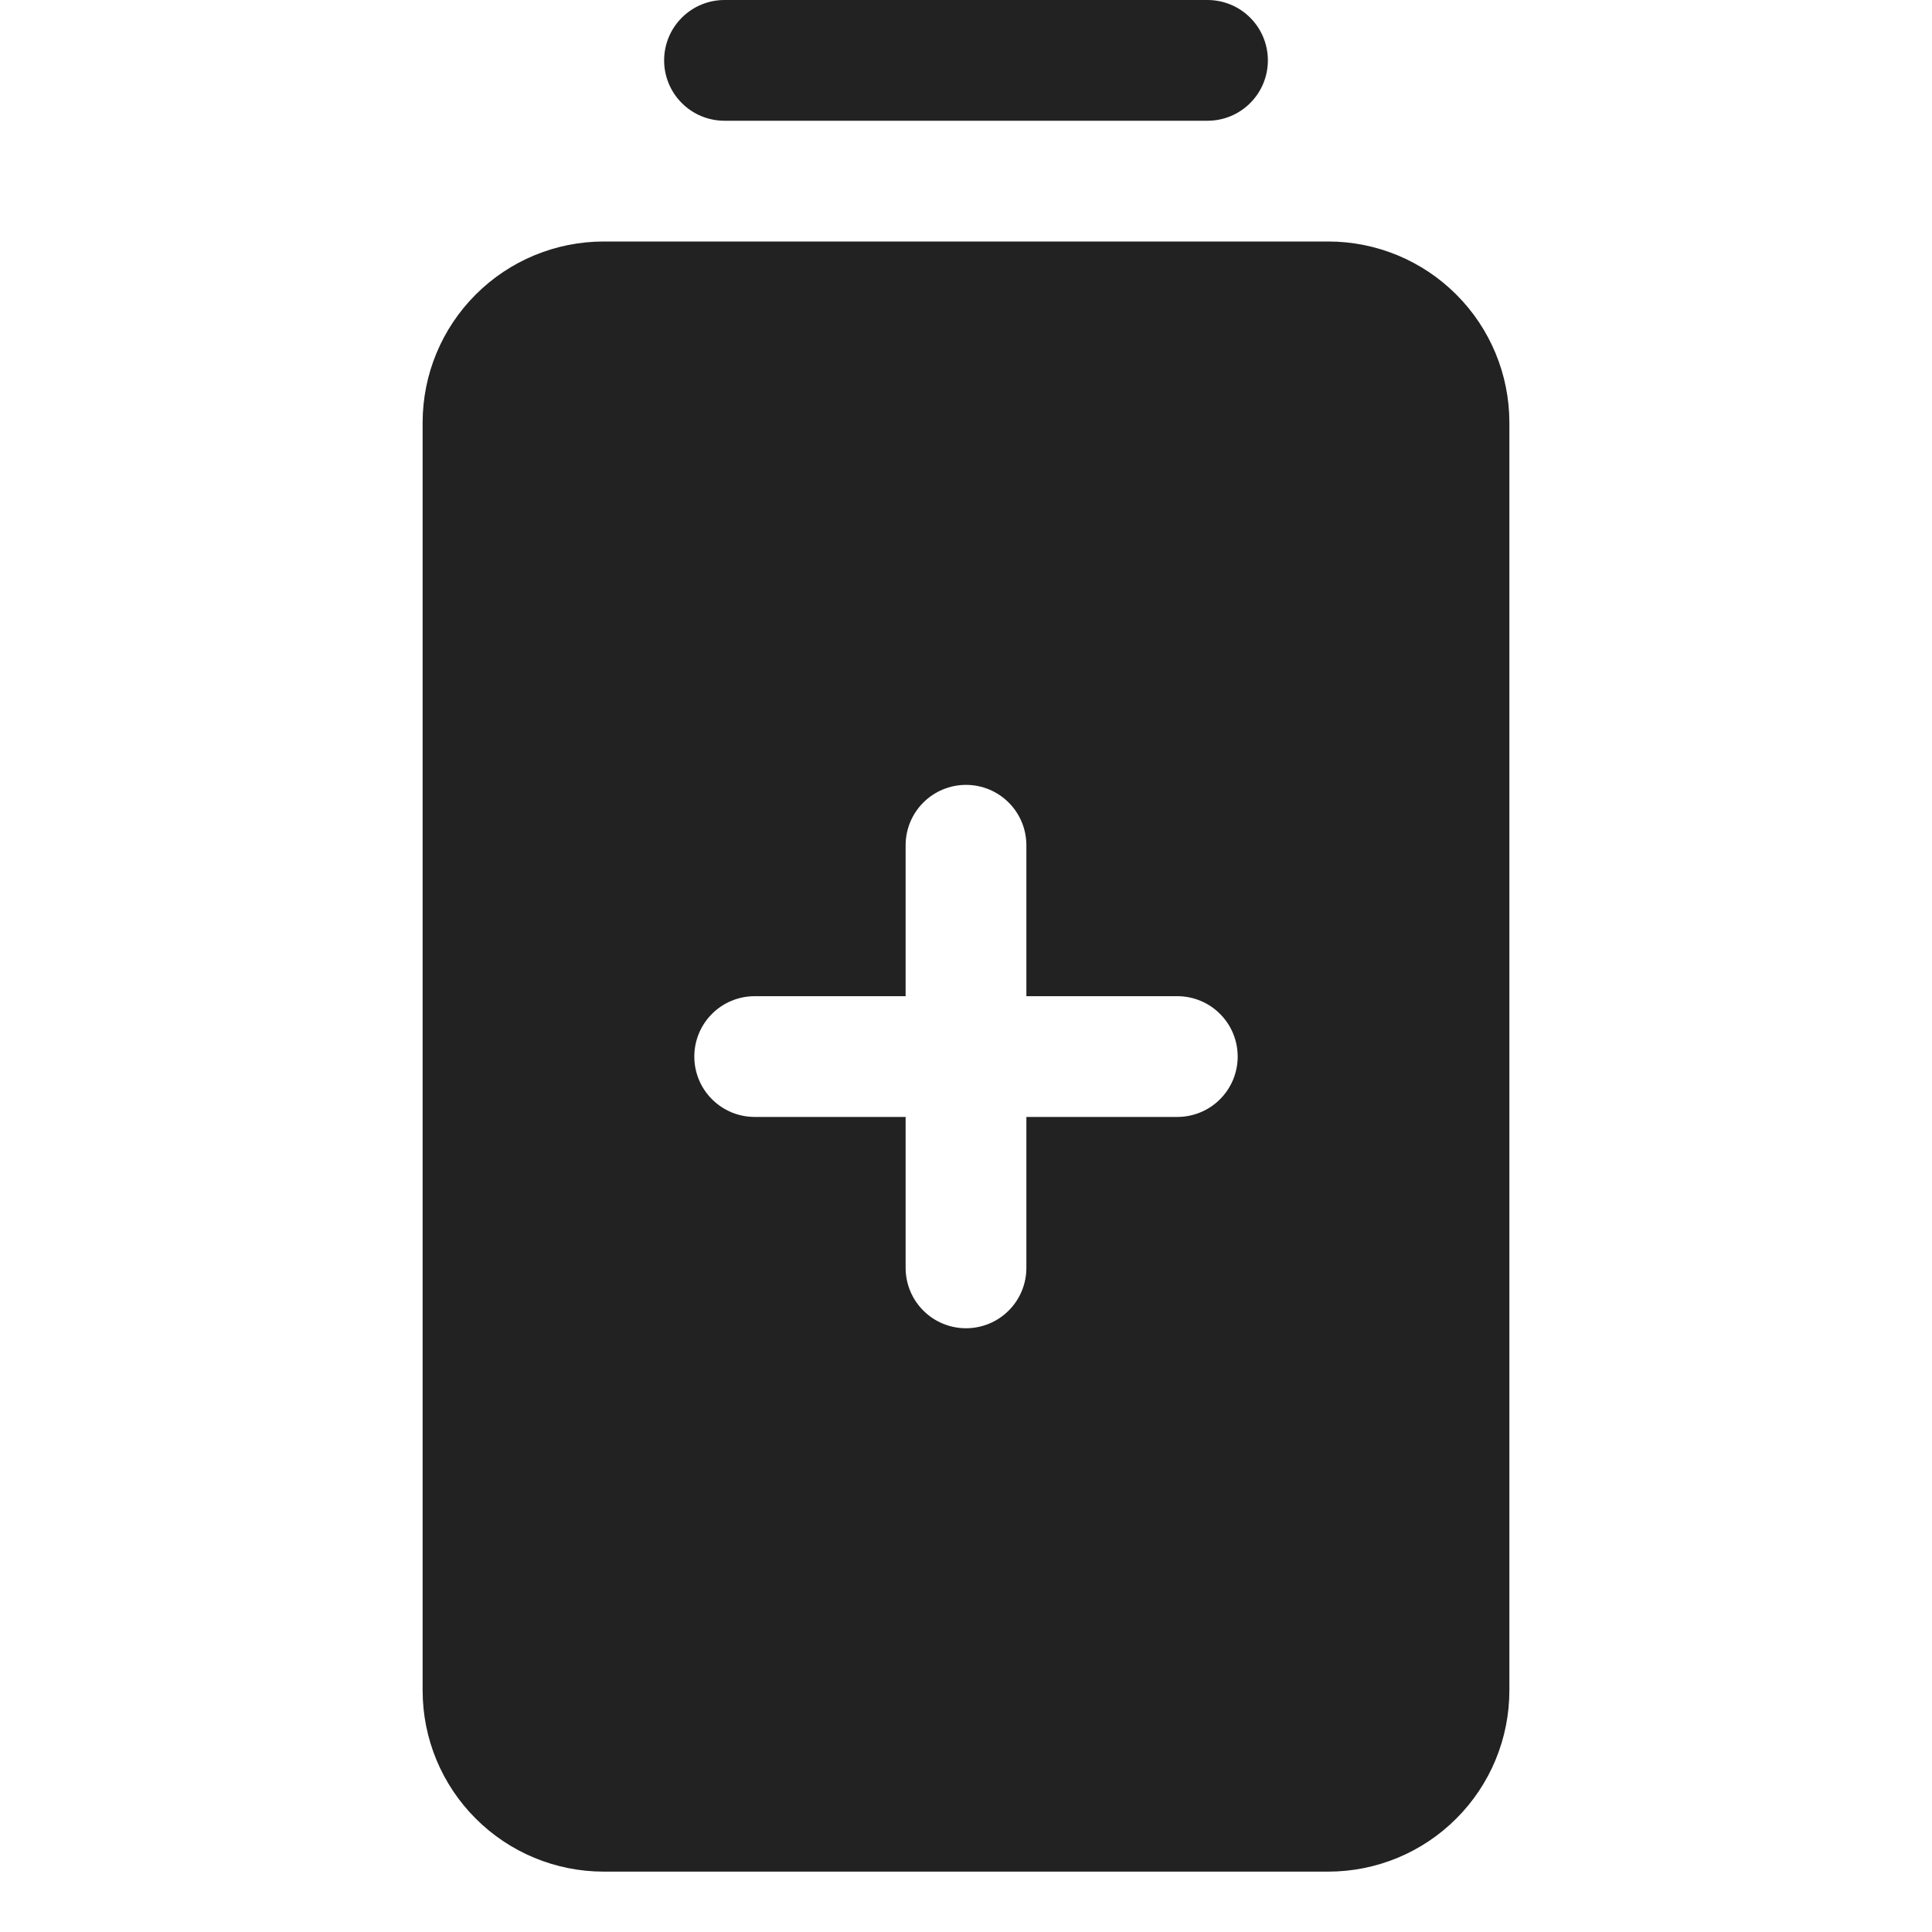 <svg width="32" height="32" viewBox="0 0 32 32" fill="none" xmlns="http://www.w3.org/2000/svg">
<path d="M11 1C11 0.735 11.105 0.48 11.293 0.293C11.48 0.105 11.735 0 12 0L20 0C20.265 0 20.52 0.105 20.707 0.293C20.895 0.48 21 0.735 21 1C21 1.265 20.895 1.52 20.707 1.707C20.52 1.895 20.265 2 20 2H12C11.735 2 11.48 1.895 11.293 1.707C11.105 1.52 11 1.265 11 1ZM25 7V28C25 28.796 24.684 29.559 24.121 30.121C23.559 30.684 22.796 31 22 31H10C9.204 31 8.441 30.684 7.879 30.121C7.316 29.559 7 28.796 7 28V7C7 6.204 7.316 5.441 7.879 4.879C8.441 4.316 9.204 4 10 4H22C22.796 4 23.559 4.316 24.121 4.879C24.684 5.441 25 6.204 25 7ZM20.5 17.5C20.5 17.235 20.395 16.98 20.207 16.793C20.02 16.605 19.765 16.5 19.5 16.5H17V14C17 13.735 16.895 13.48 16.707 13.293C16.52 13.105 16.265 13 16 13C15.735 13 15.48 13.105 15.293 13.293C15.105 13.48 15 13.735 15 14V16.5H12.5C12.235 16.5 11.98 16.605 11.793 16.793C11.605 16.98 11.5 17.235 11.5 17.5C11.5 17.765 11.605 18.02 11.793 18.207C11.98 18.395 12.235 18.5 12.5 18.5H15V21C15 21.265 15.105 21.52 15.293 21.707C15.48 21.895 15.735 22 16 22C16.265 22 16.52 21.895 16.707 21.707C16.895 21.52 17 21.265 17 21V18.5H19.5C19.765 18.5 20.02 18.395 20.207 18.207C20.395 18.02 20.5 17.765 20.5 17.5Z" fill="#222222"/>
</svg>
